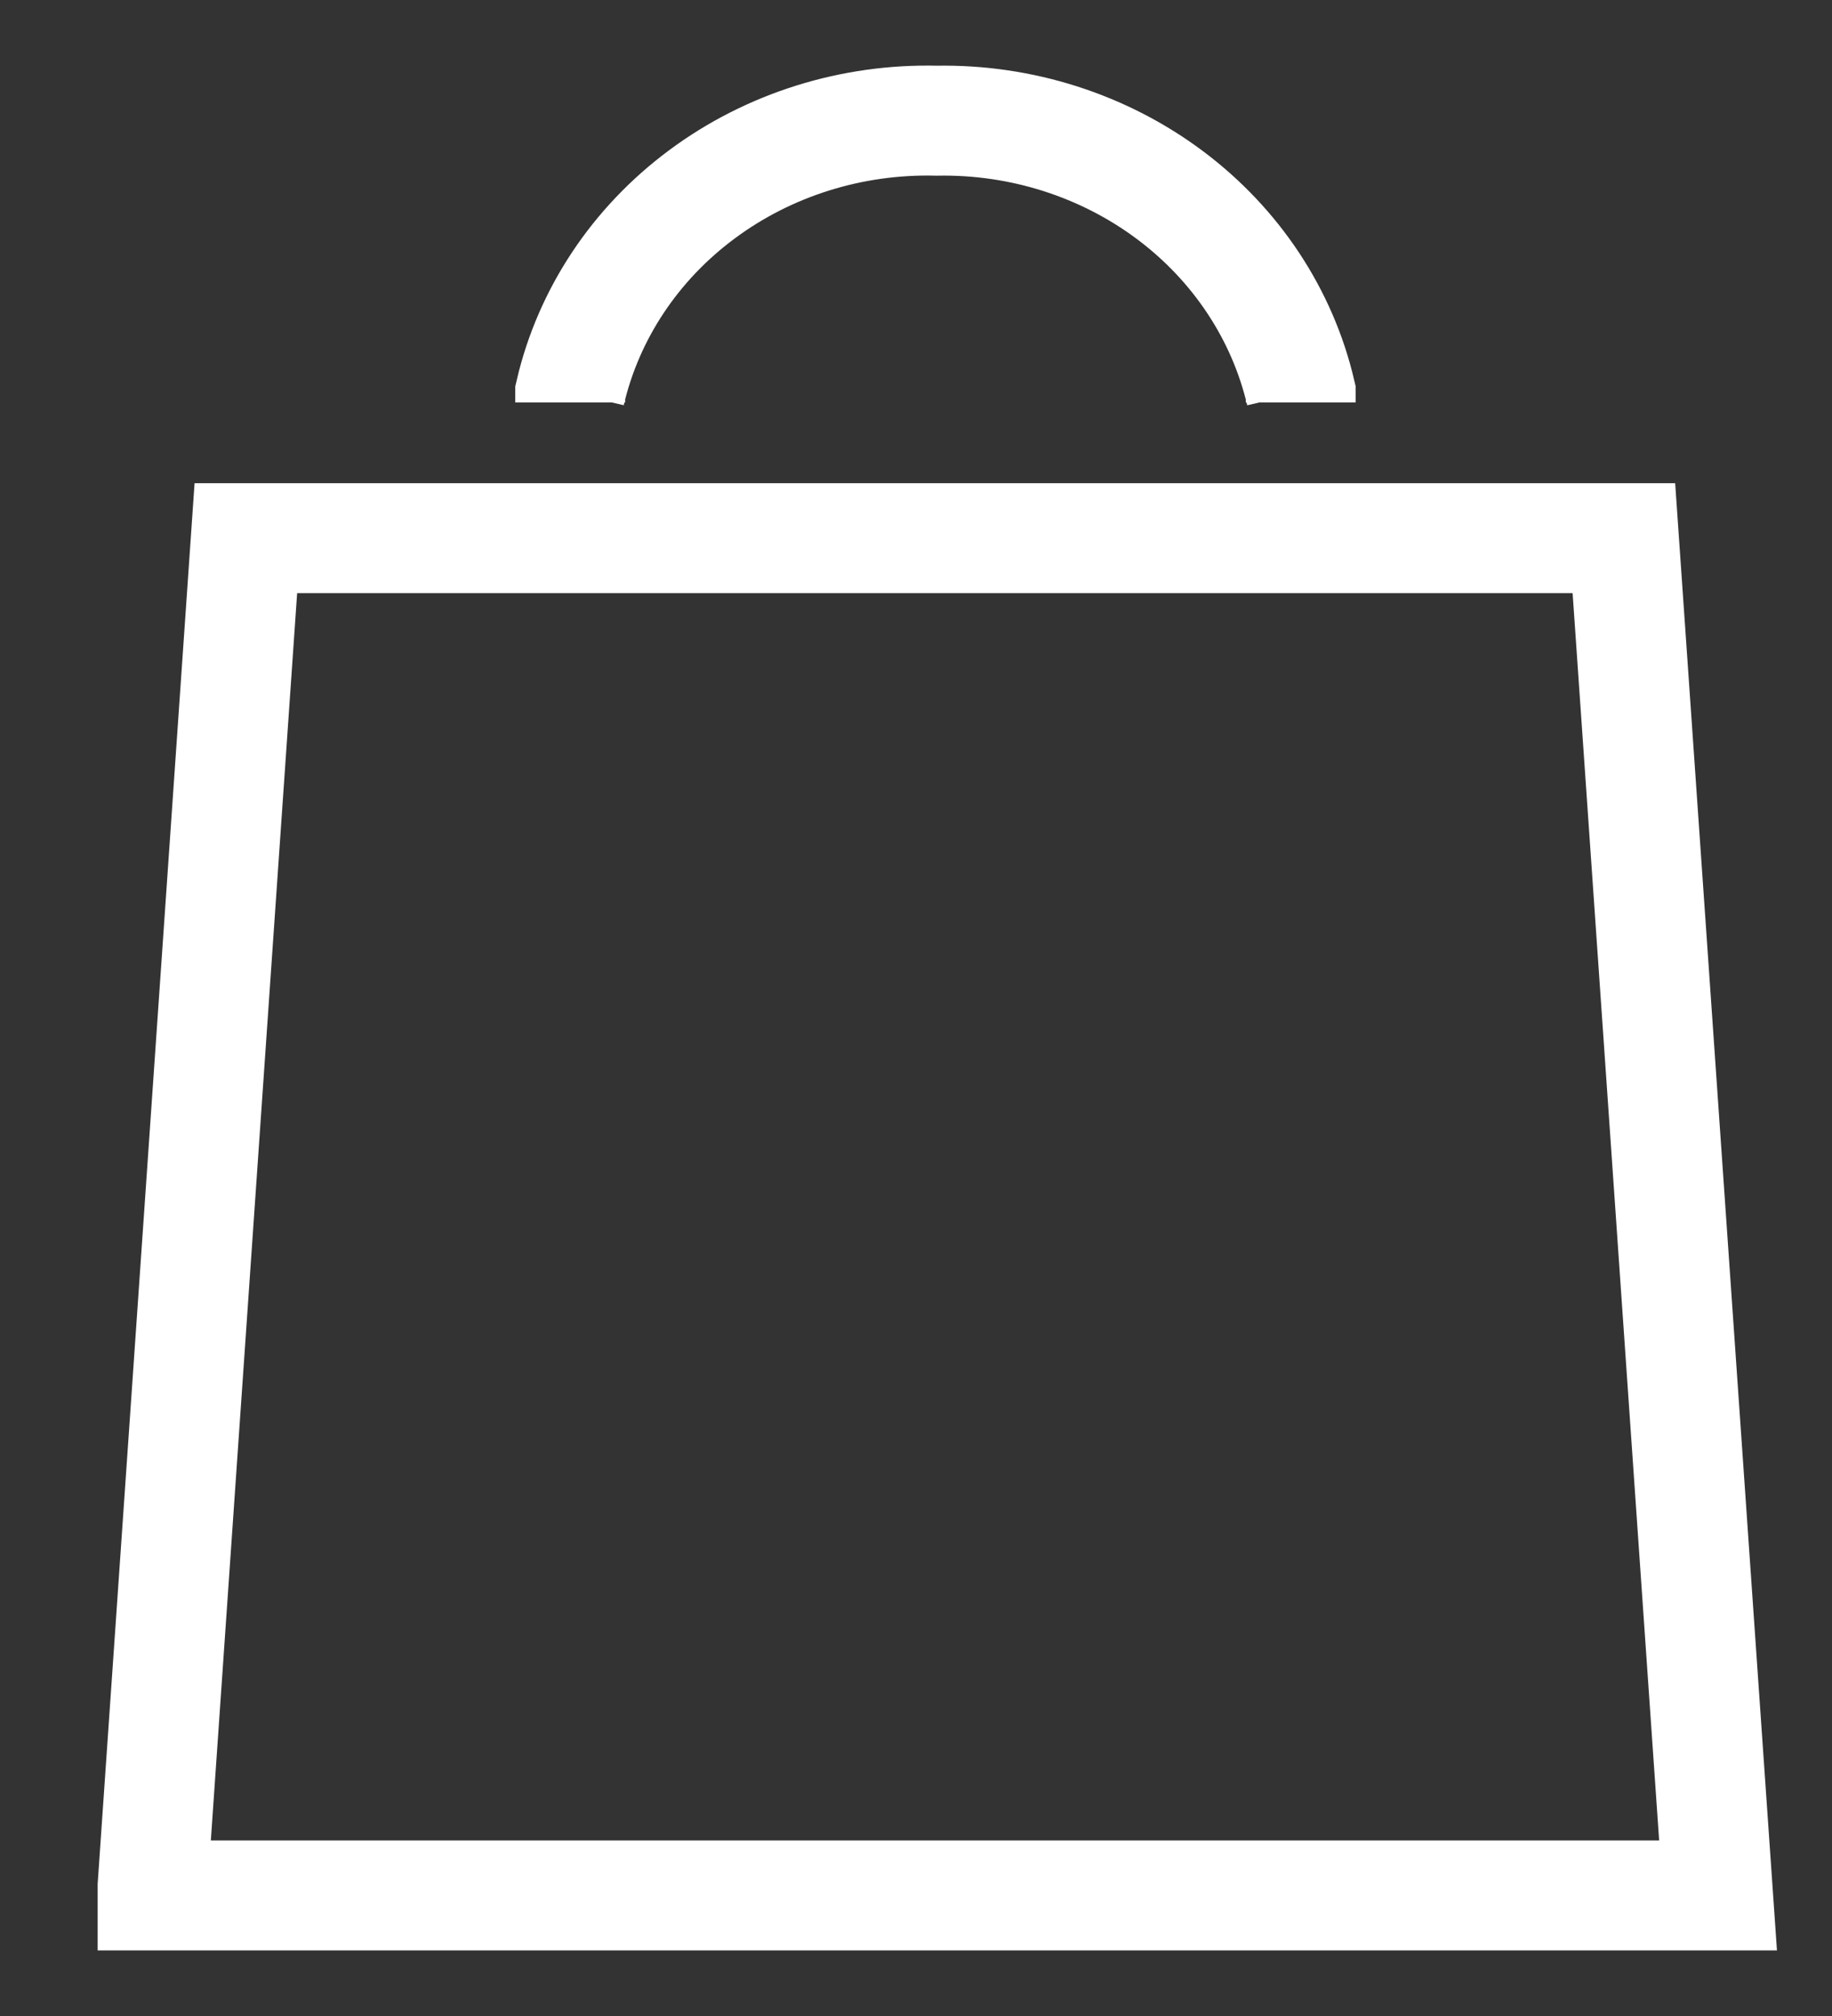 <svg width="20" height="22" viewBox="0 0 20 22" fill="none" xmlns="http://www.w3.org/2000/svg">
<rect x="0" y="0" width="20" height="22" fill="#333333" stroke="none"/>
<g clip-path="url(#clip0_144_761)">
<path d="M2.684 5.873H17.728L18.756 20.684H1.666V20.58L2.684 5.873Z" stroke="white" stroke-width="1.2"/>
<path d="M14.2 4.392V4.286C14 3.432 13.495 2.669 12.771 2.128C12.047 1.587 11.148 1.3 10.226 1.317C9.3 1.294 8.394 1.578 7.664 2.12C6.934 2.661 6.425 3.427 6.225 4.286V4.392" stroke="white" stroke-width="1.2"/>
</g>
<defs>
<clipPath id="clip0_144_761">
<rect width="19.368" height="21.647" fill="white" transform="translate(0.527 0.177)"/>
</clipPath>
</defs>
</svg>
